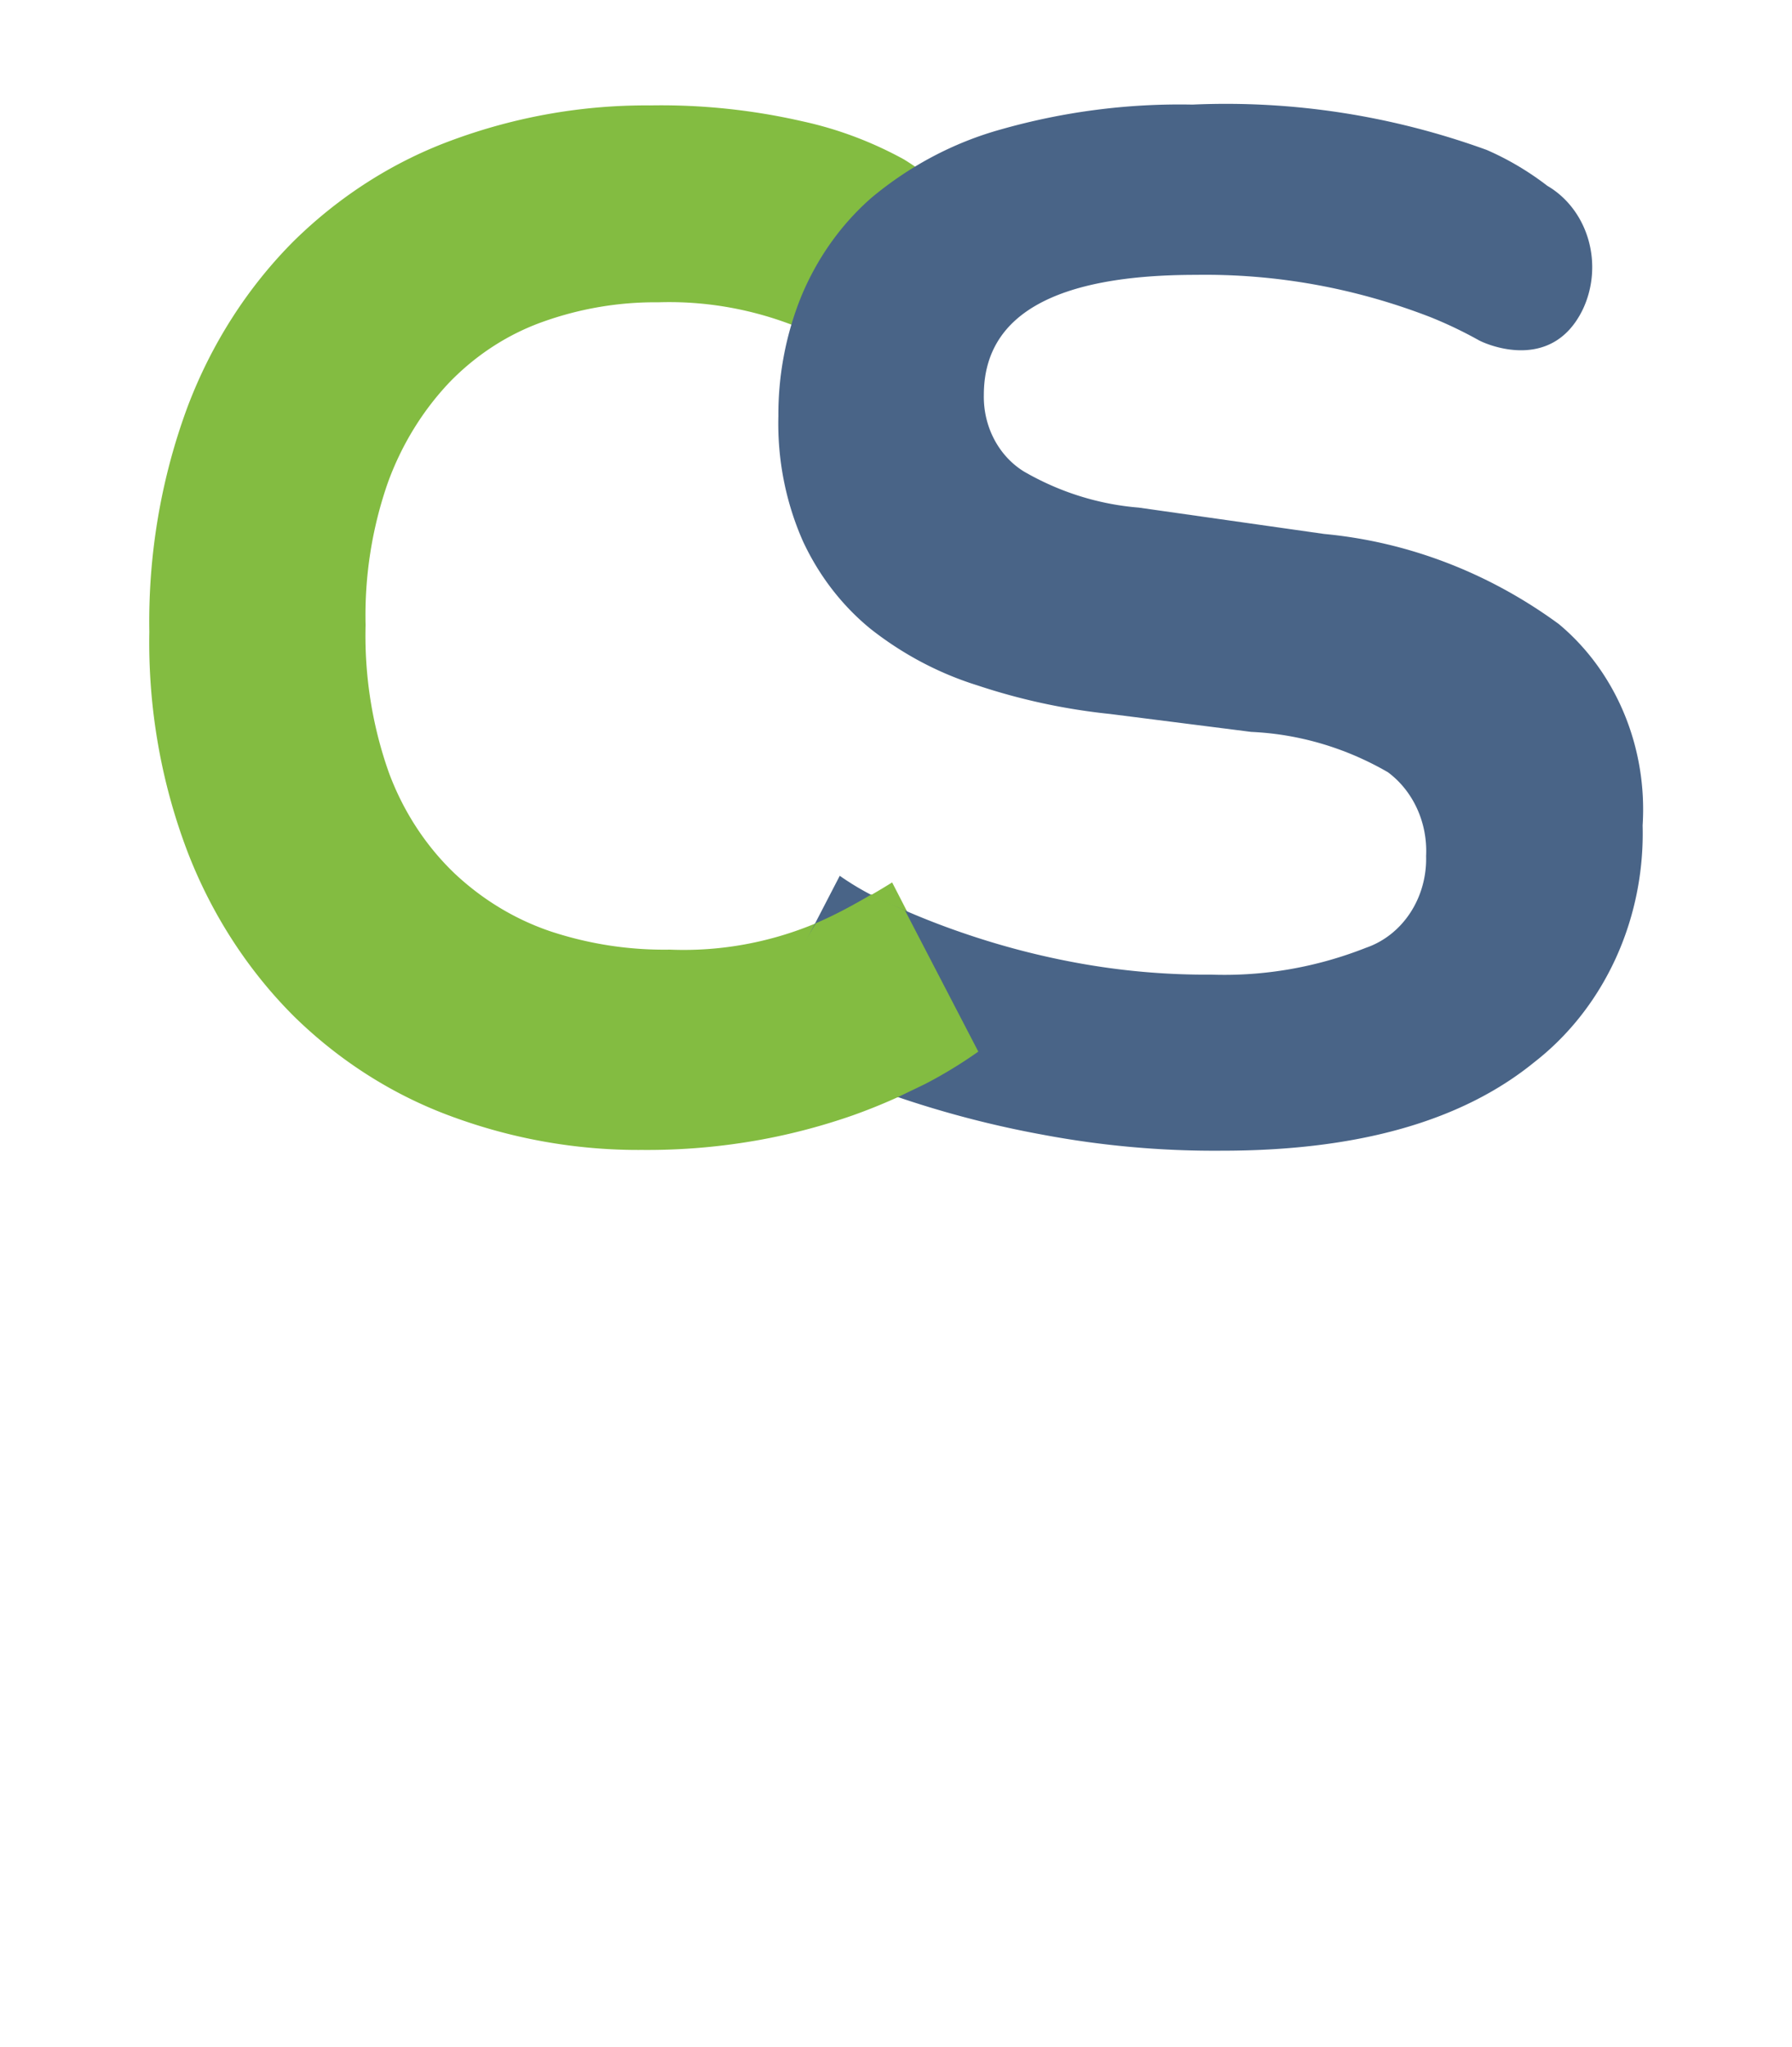 <?xml version="1.0" encoding="UTF-8" standalone="no"?>
<!DOCTYPE svg PUBLIC "-//W3C//DTD SVG 1.1//EN" "http://www.w3.org/Graphics/SVG/1.1/DTD/svg11.dtd">
<!-- Generated by Microsoft Visio, SVG Export Cloud Simple Virtual Machine.svg Page-1 -->
<svg xmlns="http://www.w3.org/2000/svg" xmlns:xlink="http://www.w3.org/1999/xlink" xmlns:ev="http://www.w3.org/2001/xml-events"
		width="0.945in" height="1.079in" viewBox="0 0 68.031 77.669" xml:space="preserve" color-interpolation-filters="sRGB"
		class="st3">
	<style type="text/css">
	<![CDATA[
		.st1 {fill:#83bc41;stroke:none;stroke-linecap:butt;stroke-width:1.099}
		.st2 {fill:#496487;stroke:none;stroke-linecap:butt;stroke-width:1.099}
		.st3 {fill:none;fill-rule:evenodd;font-size:12px;overflow:visible;stroke-linecap:square;stroke-miterlimit:3}
	]]>
	</style>

	<g>
		<title>Page-1</title>
		<g id="group3564-1" transform="translate(5.669,-34.016)">
			<title>Cloud Simple Virtual Machine</title>
			<g id="shape3565-2" transform="translate(0,-0.029)">
				<title>path7</title>
				<path d="M31.5 73.93 A17.432 18.849 0 0 1 29.46 75.16 A22.795 24.649 0 0 1 26.7 76.36 A24.941 26.969 0 0 1 23.17
							 77.29 A25.933 28.042 0 0 1 18.71 77.67 A21.95 23.736 0 0 1 11.45 76.39 A17.043 18.429 0 0 1 5.51
							 72.62 A16.493 17.834 0 0 1 1.49 66.46 A19.269 20.836 0 0 1 -0 58.01 A20.234 21.88 0 0 1 1.45 49.48
							 A16.372 17.704 0 0 1 5.47 43.2 A17.083 18.472 0 0 1 11.52 39.35 A22.795 24.649 0 0 1 19.01 38.04
							 A25.933 28.042 0 0 1 24.78 38.64 A15.058 16.283 0 0 1 28.65 40.09 A9.748 10.541 0 0 1 29.73 40.86
							 A3.755 4.06 0 0 1 31.22 45.94 A2.387 2.581 0 0 1 30.83 46.67 C29.49 48.54 26.71 47.45 25.13
							 46.67 A14.012 15.152 -180 0 0 19.32 45.51 A13.57 14.674 -180 0 0 14.94 46.25 A9.386 10.15 -180
							 0 0 11.41 48.53 A10.057 10.875 -180 0 0 9.06 52.34 A13.168 14.239 -180 0 0 8.21 57.76 A13.409 14.499
							 -180 0 0 9.1 63.37 A9.386 10.15 -180 0 0 11.6 67.19 A10.191 11.02 -180 0 0 15.27 69.39 A14.75
							 15.949 -180 0 0 19.76 70.07 A13.918 15.05 -180 0 0 25.33 69.06 A25.061 27.099 -180 0 0 28.2 67.52
							 L31.5 73.93 Z" class="st1"/>
			</g>
			<g id="shape3566-4" transform="translate(23.211,0)">
				<title>path9</title>
				<path d="M3 67.24 A10.58 11.44 -180 0 0 4.73 68.22 A30.948 33.465 -180 0 0 7.8 69.45 A31.739 34.32 -180
							 0 0 11.99 70.54 A29.352 31.739 -180 0 0 17.11 70.99 A15.688 16.964 -180 0 0 22.98 69.97 A3.272
							 3.538 -180 0 0 25.26 66.49 A3.352 3.625 -180 0 0 23.81 63.31 A12.068 13.05 -180 0 0 18.62 61.78
							 L13.26 61.1 A25.303 27.36 0 0 1 8.21 60.01 A13.007 14.065 0 0 1 4.18 57.88 A8.796 9.512 0 0
							 1 1.6 54.54 A9.561 10.338 0 0 1 0.67 49.8 A10.312 11.15 0 0 1 1.53 45.28 A9.386 10.15 0 0
							 1 4.21 41.51 A13.556 14.659 0 0 1 9.09 38.93 A26.711 28.883 0 0 1 16.39 37.98 A31.109 33.639 0
							 0 1 27.56 39.7 A11.116 12.02 0 0 1 29.86 41.06 A3.245 3.509 0 0 1 31.2 45.77 C30.01 48.19 27.49
							 47.05 27.26 46.92 A16.681 18.037 -180 0 0 25.44 46.05 A25.329 27.39 -180 0 0 16.52 44.44 C11.16
							 44.44 8.47 45.96 8.47 49 A3.017 3.262 -180 0 0 9.99 51.9 A10.969 11.861 -180 0 0 14.35 53.27 L21.39
							 54.27 A18.773 20.299 0 0 1 30.3 57.69 A8.206 8.874 0 0 1 33.48 65.33 A9.882 10.686 0 0 1 29.37
							 74.31 C26.62 76.55 22.67 77.67 17.51 77.67 A38.028 41.12 0 0 1 10.69 77.06 A41.112 44.455 0 0 1
							 5.4 75.7 A26.295 28.433 0 0 1 1.8 74.15 A10.955 11.846 0 0 1 -0 73.03 L3 67.24 Z" class="st2"/>
			</g>
			<g id="shape3567-6" transform="translate(23.171,-2.03)">
				<title>path11</title>
				<path d="M4.77 70.23 L4.24 69.98 C3.55 70.38 2.9 70.74 2.13 71.07 L0.94 73.09 L0 75.06 A8.3 8.975 -180 0 0
							 1.73 76.22 A8.823 9.541 -180 0 0 5.24 77.67 L6.26 77.18 A17.432 18.849 -180 0 0 8.3 75.94 L5.52
							 70.59 L4.77 70.23 Z" class="st1"/>
			</g>
		</g>
	</g>
</svg>

